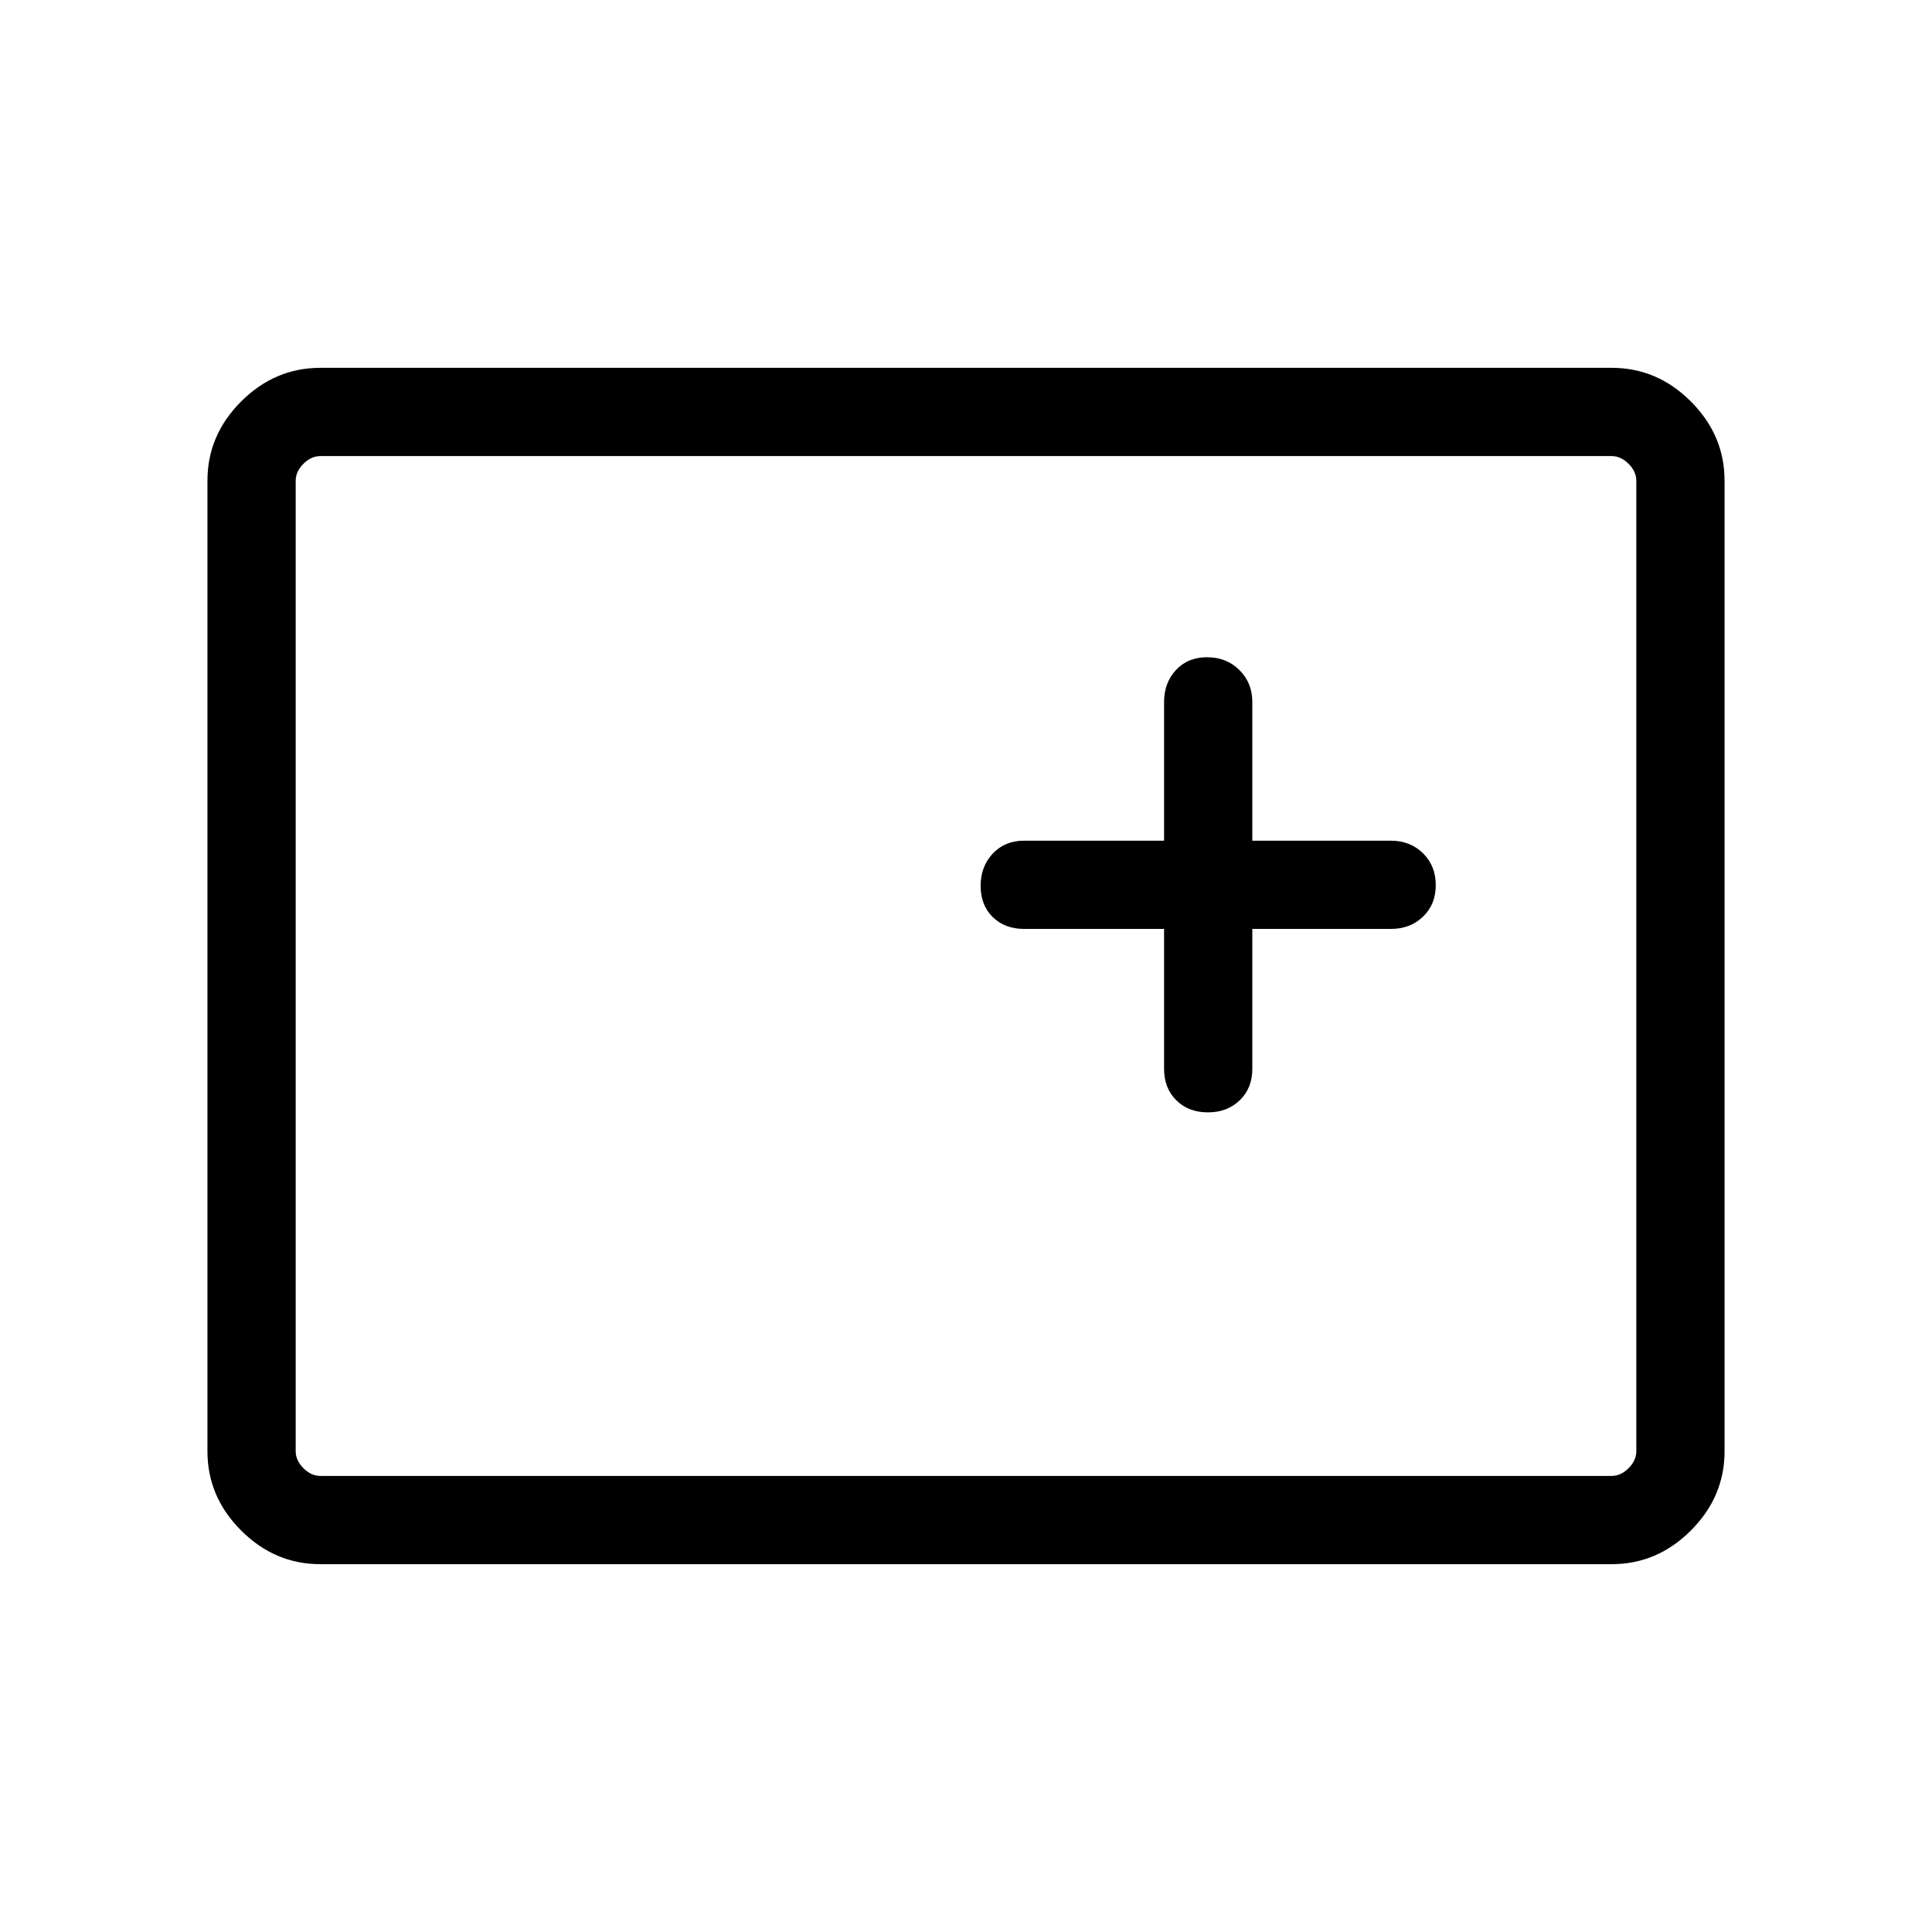 <svg xmlns="http://www.w3.org/2000/svg" height="48" viewBox="0 96 960 960" width="48"><path d="M159.148 873.229q-22.606 0-39.338-16.732-16.732-16.731-16.732-39.345V334.848q0-22.614 16.732-39.345 16.732-16.732 39.338-16.732h641.704q22.606 0 39.338 16.732 16.732 16.731 16.732 39.345v482.304q0 22.614-16.732 39.345-16.732 16.732-39.338 16.732H159.148Zm.084-43.845h641.536q4.616 0 8.462-3.846 3.847-3.847 3.847-8.462V334.924q0-4.615-3.847-8.462-3.846-3.846-8.462-3.846H159.232q-4.616 0-8.462 3.846-3.847 3.847-3.847 8.462v482.152q0 4.615 3.847 8.462 3.846 3.846 8.462 3.846Zm-12.309 0V322.616v506.768Zm431.501-271.808v69.578q0 9.548 6.066 15.562 6.067 6.014 15.692 6.014t15.856-6.014q6.231-6.014 6.231-15.562v-69.578h68.885q9.548 0 15.908-6.066 6.361-6.067 6.361-15.692t-6.361-15.856q-6.36-6.231-15.908-6.231h-68.885v-68.885q0-9.548-6.413-15.908-6.413-6.361-16.038-6.361t-15.51 6.361q-5.884 6.36-5.884 15.908v68.885h-69.578q-9.548 0-15.562 6.413-6.014 6.413-6.014 16.038t6.014 15.51q6.014 5.884 15.562 5.884h69.578Z"/></svg>